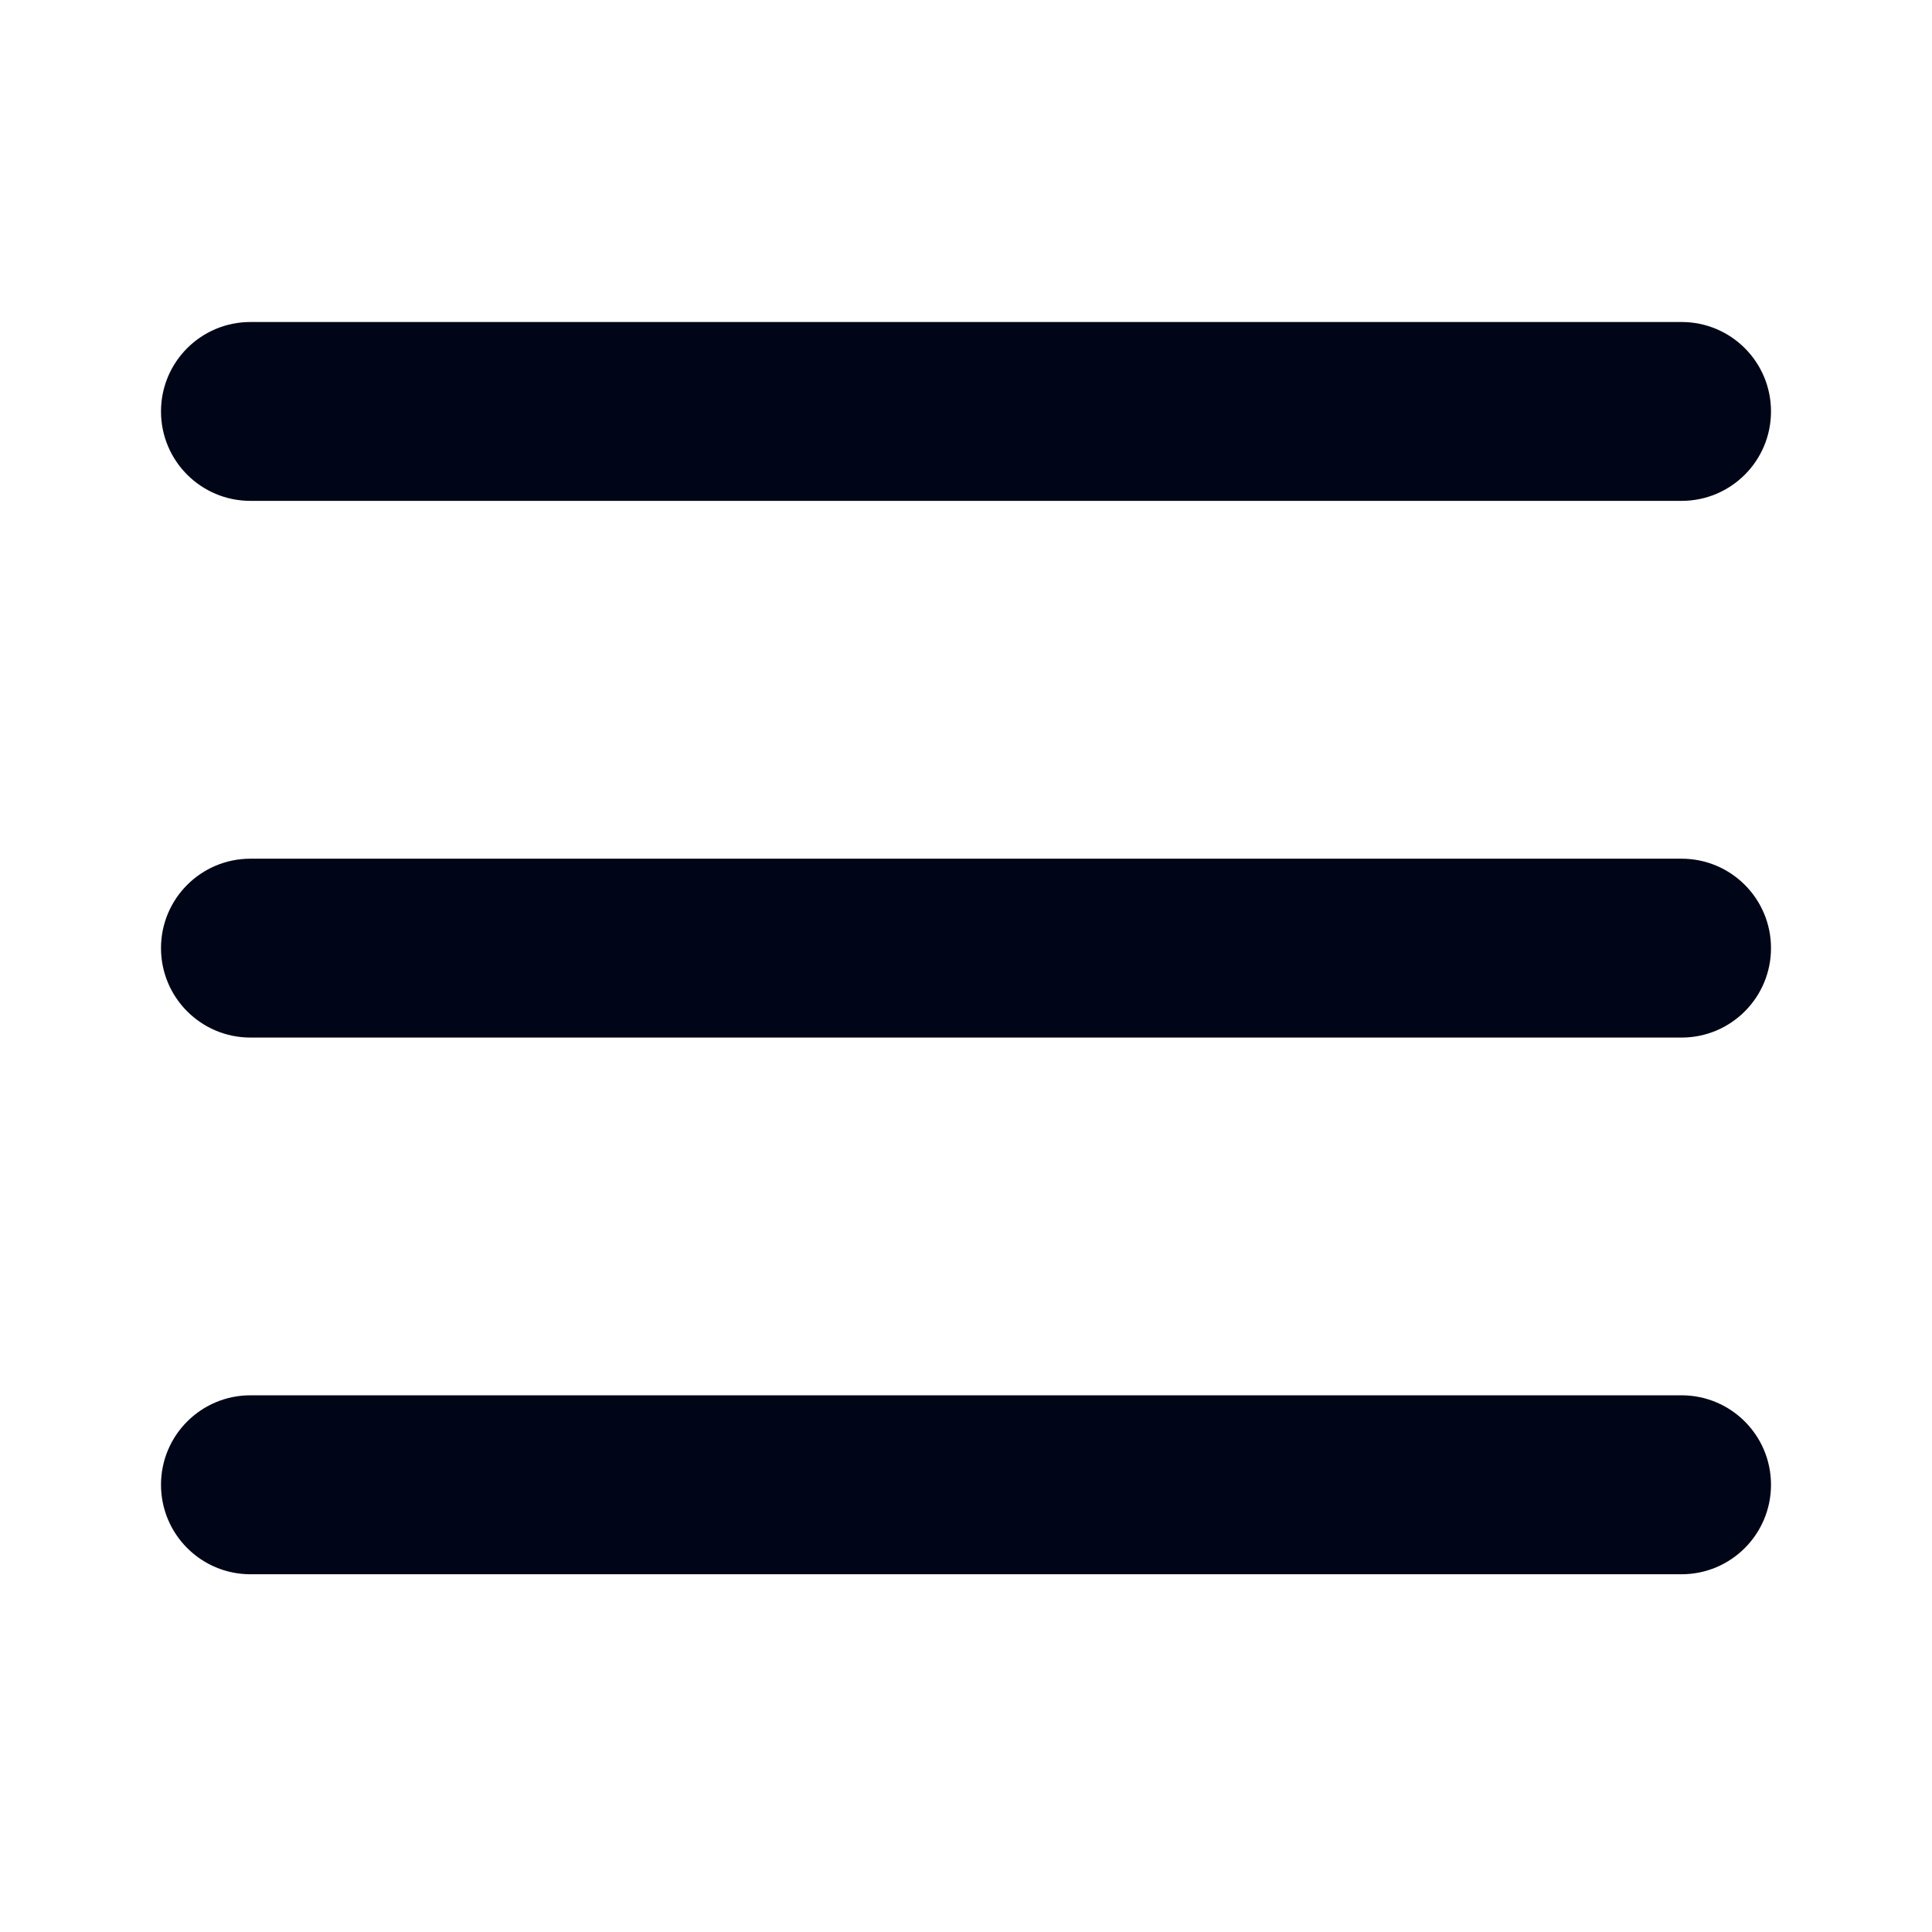 <svg width="24" height="24" viewBox="0 0 24 24" fill="none" xmlns="http://www.w3.org/2000/svg">
<path fill-rule="evenodd" clip-rule="evenodd" d="M2 5.111C2 4.497 2.497 4 3.111 4H20.889C21.503 4 22 4.497 22 5.111C22 5.725 21.503 6.222 20.889 6.222H3.111C2.497 6.222 2 5.725 2 5.111ZM2 11.778C2 11.164 2.497 10.667 3.111 10.667H20.889C21.503 10.667 22 11.164 22 11.778C22 12.391 21.503 12.889 20.889 12.889H3.111C2.497 12.889 2 12.391 2 11.778ZM2 18.444C2 17.831 2.497 17.333 3.111 17.333H20.889C21.503 17.333 22 17.831 22 18.444C22 19.058 21.503 19.556 20.889 19.556H3.111C2.497 19.556 2 19.058 2 18.444Z" fill="#000617"/>
</svg>
